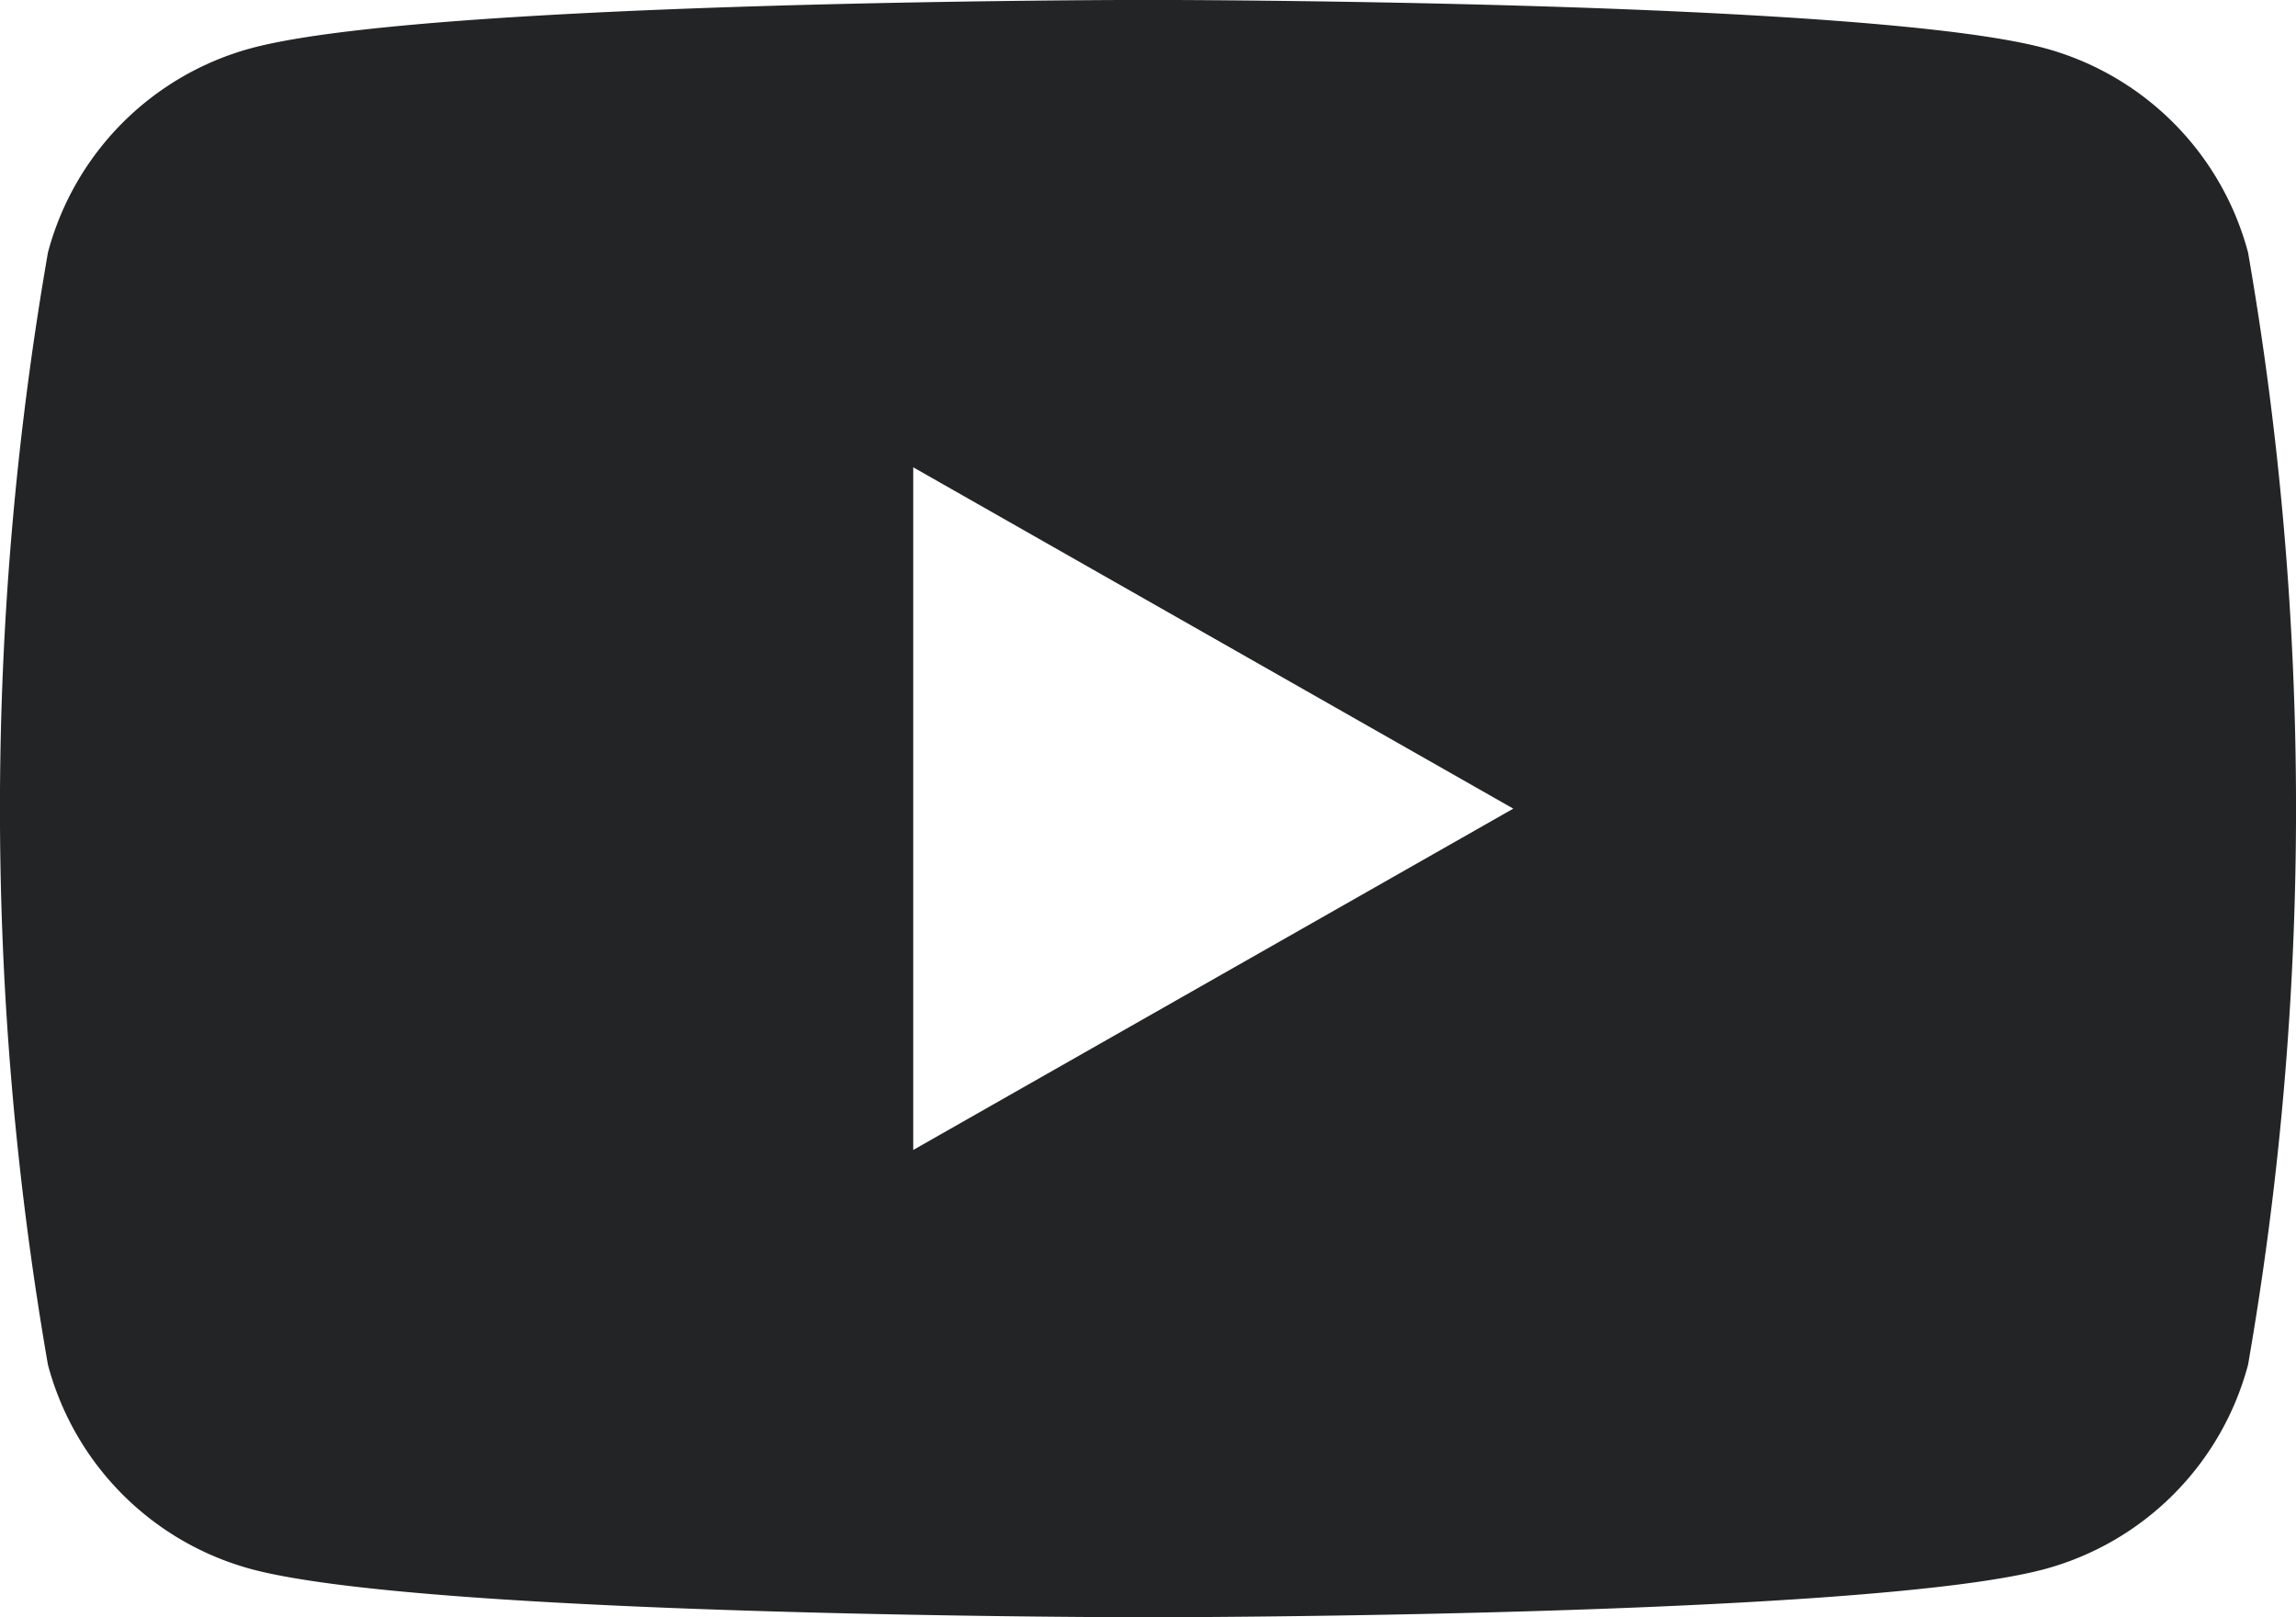 <svg xmlns="http://www.w3.org/2000/svg" width="28.973" height="20.413" viewBox="0 0 28.973 20.413">
  <path id="路径_487" data-name="路径 487" d="M885.088,1658.26a3.641,3.641,0,0,0-2.562-2.578c-2.259-.61-11.32-.61-11.32-.61s-9.06,0-11.319.61a3.639,3.639,0,0,0-2.562,2.578,40.984,40.984,0,0,0,0,14.038,3.639,3.639,0,0,0,2.562,2.578c2.259.609,11.319.609,11.319.609s9.06,0,11.32-.609a3.641,3.641,0,0,0,2.562-2.578,40.992,40.992,0,0,0,0-14.038Zm-16.844,11.327v-8.616l7.572,4.308Z" transform="translate(-856.72 -1655.073)" fill="#232425"/>
</svg>
